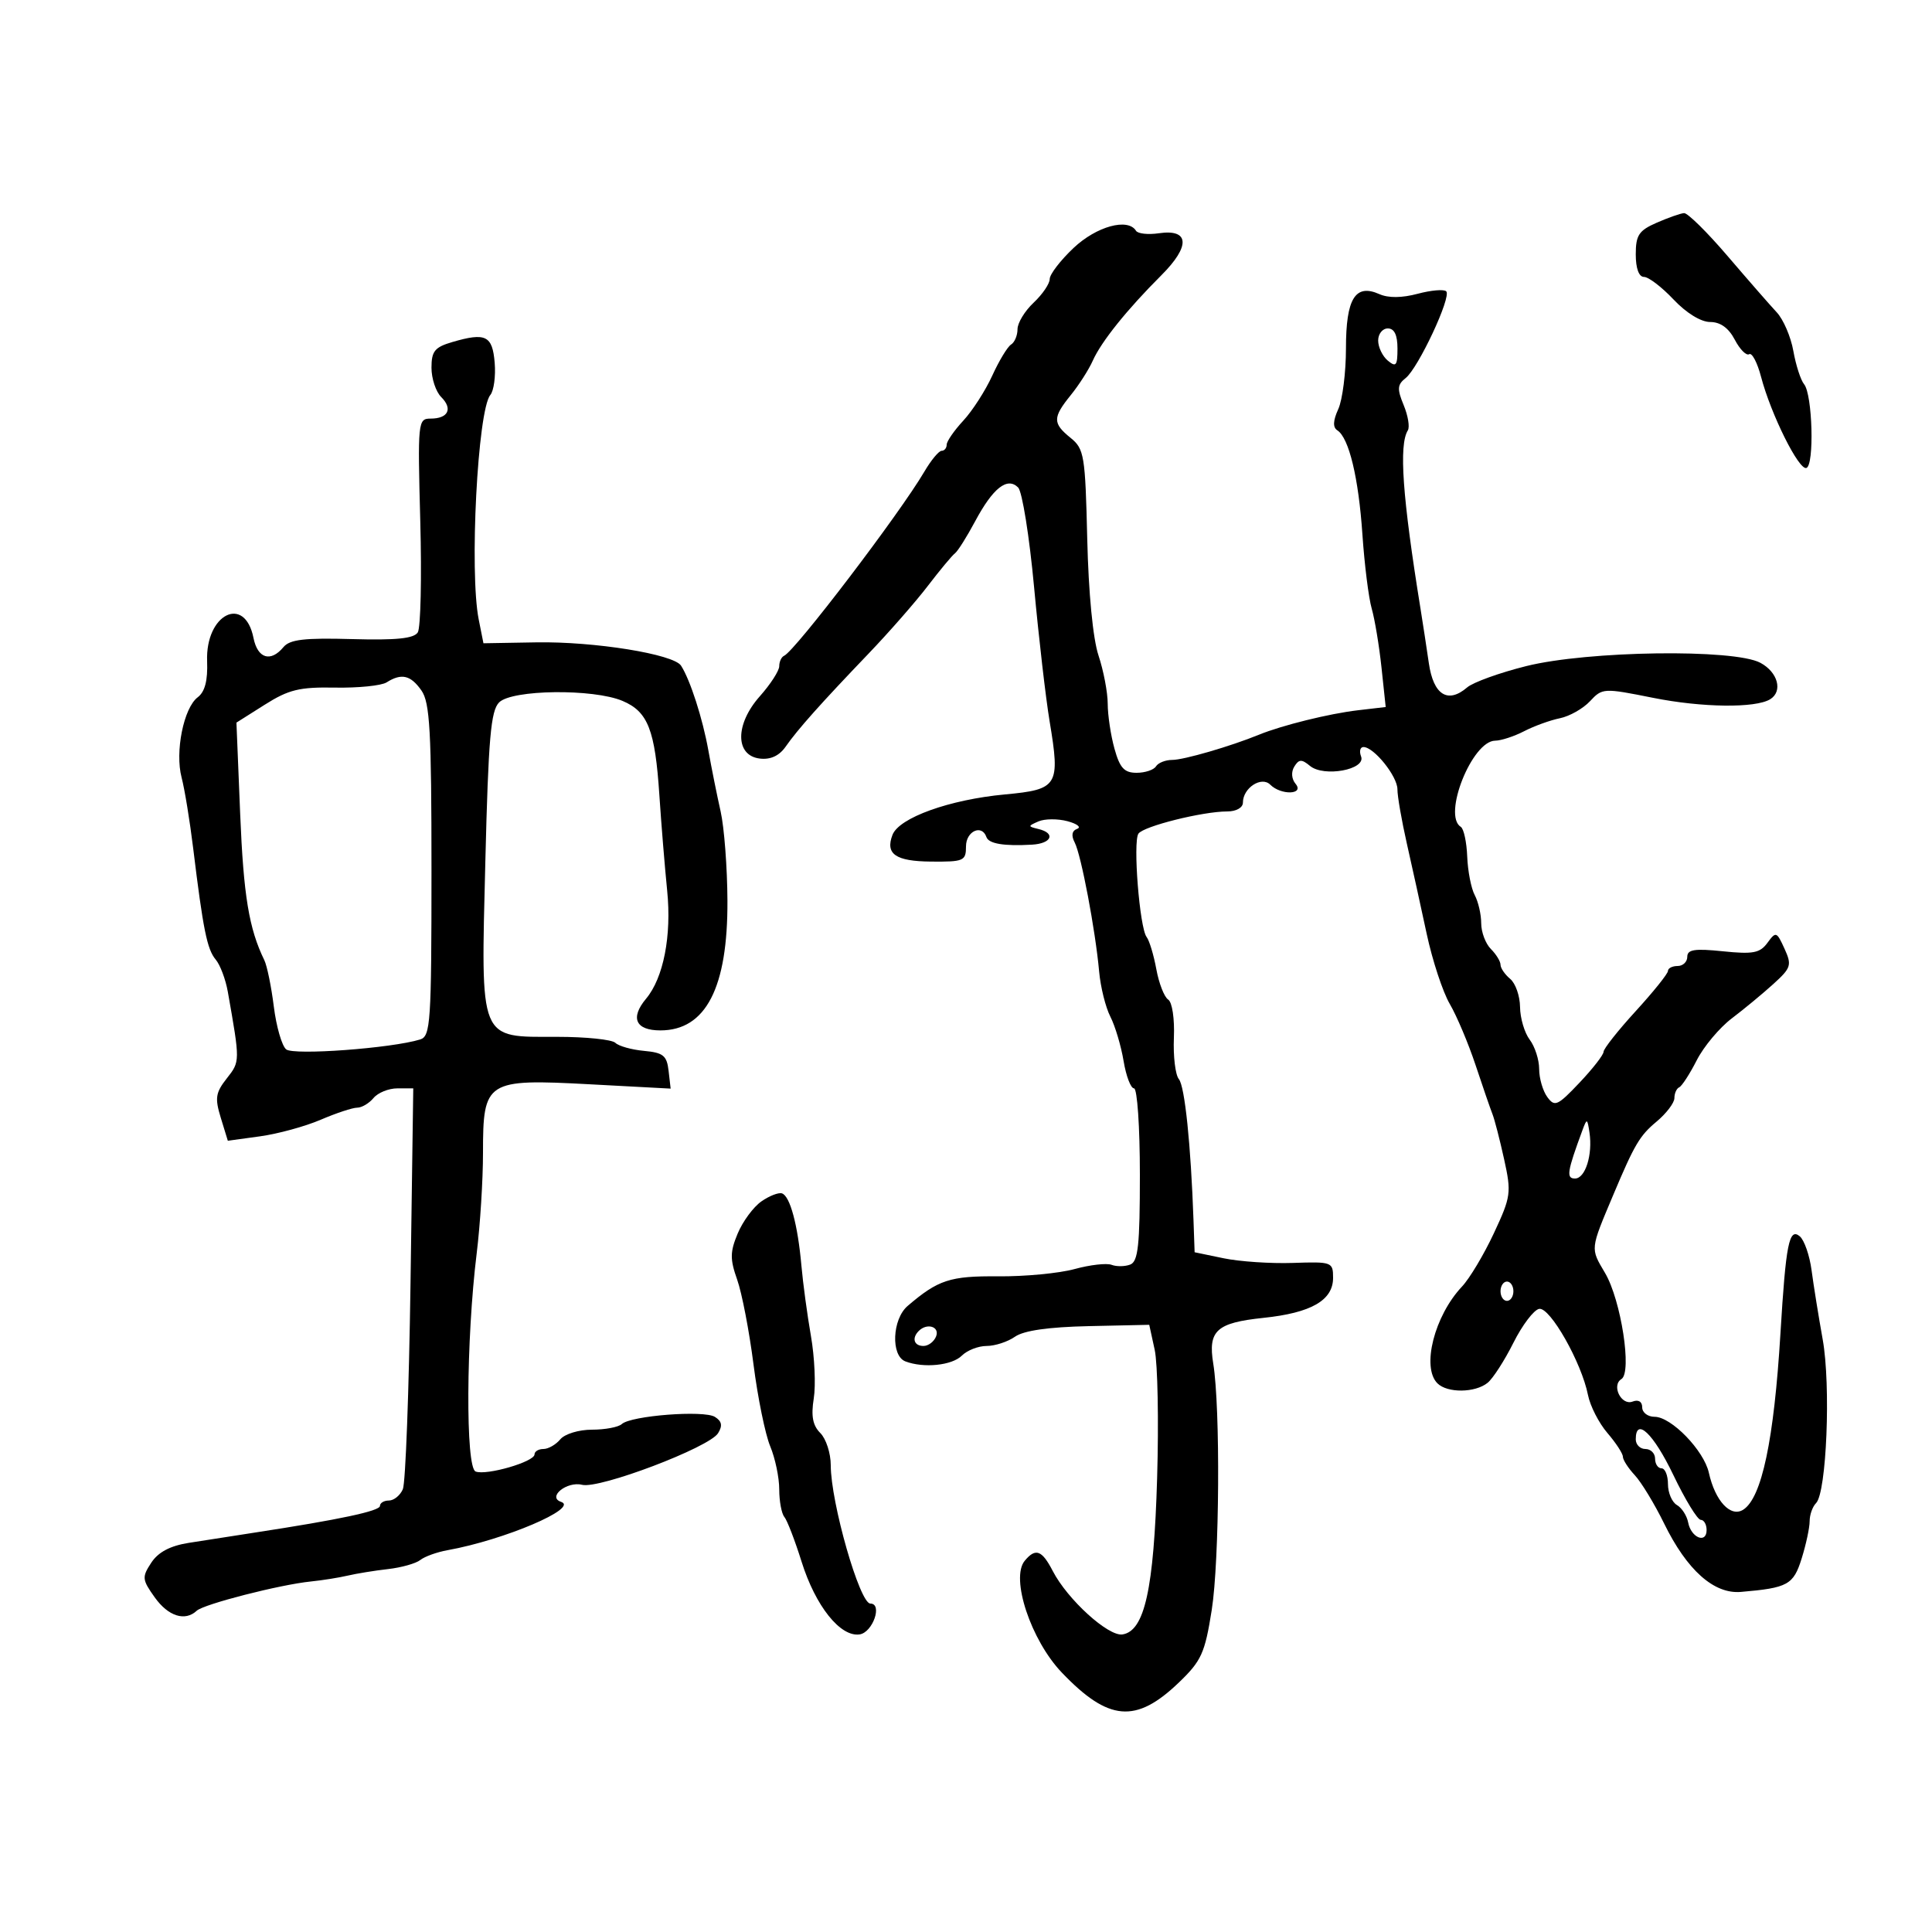 <svg xmlns="http://www.w3.org/2000/svg" width="300" height="300" viewBox="0 0 300 300" version="1.1">
	<path d="M 257.250 34.584 C 254.474 35.799, 254 36.516, 254 39.503 C 254 41.678, 254.484 43, 255.280 43 C 255.984 43, 258.045 44.575, 259.861 46.500 C 261.842 48.600, 264.117 50, 265.549 50 C 267.137 50, 268.418 50.921, 269.377 52.750 C 270.169 54.263, 271.175 55.275, 271.611 55 C 272.047 54.725, 272.876 56.300, 273.453 58.500 C 274.976 64.312, 279.325 73.059, 280.495 72.665 C 281.748 72.242, 281.447 61.245, 280.139 59.662 C 279.611 59.023, 278.860 56.700, 278.471 54.500 C 278.081 52.300, 276.921 49.600, 275.893 48.500 C 274.865 47.400, 271.431 43.467, 268.262 39.761 C 265.093 36.054, 262.050 33.053, 261.500 33.092 C 260.950 33.131, 259.038 33.803, 257.250 34.584 M 166.708 38.498 C 164.669 40.422, 163 42.593, 163 43.323 C 163 44.054, 161.875 45.708, 160.500 47 C 159.125 48.292, 158 50.144, 158 51.115 C 158 52.087, 157.549 53.161, 156.997 53.502 C 156.446 53.842, 155.133 56.014, 154.079 58.326 C 153.025 60.639, 151.002 63.785, 149.582 65.317 C 148.162 66.849, 147 68.530, 147 69.052 C 147 69.573, 146.647 70, 146.216 70 C 145.784 70, 144.573 71.463, 143.524 73.250 C 139.694 79.775, 123.475 101.067, 121.750 101.833 C 121.338 102.017, 121 102.743, 121 103.448 C 121 104.152, 119.644 106.252, 117.988 108.114 C 114.124 112.457, 114.130 117.340, 118 117.792 C 119.655 117.985, 121.007 117.356, 122 115.931 C 123.861 113.261, 127.435 109.252, 134.864 101.500 C 138.026 98.200, 142.163 93.475, 144.057 91 C 145.951 88.525, 147.853 86.239, 148.285 85.919 C 148.716 85.600, 150.128 83.361, 151.421 80.942 C 154.189 75.767, 156.416 74.016, 158.095 75.695 C 158.727 76.327, 159.842 83.292, 160.572 91.172 C 161.302 99.052, 162.386 108.425, 162.982 112 C 164.652 122.018, 164.302 122.592, 156.057 123.358 C 147.444 124.159, 139.607 126.977, 138.584 129.641 C 137.444 132.613, 139.063 133.737, 144.557 133.787 C 149.660 133.833, 150 133.685, 150 131.418 C 150 129.065, 152.468 127.937, 153.167 129.971 C 153.526 131.016, 155.876 131.410, 160.250 131.158 C 163.310 130.982, 163.970 129.379, 161.250 128.728 C 159.584 128.330, 159.584 128.273, 161.252 127.547 C 162.216 127.127, 164.241 127.113, 165.752 127.515 C 167.264 127.918, 167.941 128.452, 167.258 128.704 C 166.441 129.005, 166.312 129.732, 166.883 130.831 C 167.882 132.754, 170.095 144.452, 170.674 150.866 C 170.891 153.267, 171.675 156.417, 172.416 157.866 C 173.157 159.315, 174.081 162.412, 174.470 164.750 C 174.858 167.088, 175.586 169, 176.088 169 C 176.592 169, 177 174.991, 177 182.393 C 177 193.375, 176.730 195.890, 175.500 196.362 C 174.675 196.678, 173.372 196.696, 172.605 196.402 C 171.837 196.107, 169.250 196.404, 166.855 197.060 C 164.460 197.717, 159.125 198.224, 155 198.188 C 147.527 198.122, 145.678 198.726, 140.934 202.789 C 138.538 204.840, 138.306 210.520, 140.582 211.393 C 143.418 212.481, 147.824 212.033, 149.357 210.500 C 150.182 209.675, 151.914 209, 153.206 209 C 154.498 209, 156.478 208.354, 157.605 207.564 C 158.970 206.608, 162.797 206.059, 169.055 205.921 L 178.455 205.715 179.302 209.607 C 179.768 211.748, 179.937 220.700, 179.678 229.500 C 179.170 246.780, 177.734 253.263, 174.298 253.794 C 172.098 254.133, 165.759 248.369, 163.476 243.953 C 161.787 240.688, 160.803 240.327, 159.119 242.357 C 156.879 245.055, 160.076 254.690, 164.878 259.715 C 172.129 267.303, 176.382 267.665, 183.052 261.262 C 186.561 257.893, 187.094 256.717, 188.157 250 C 189.364 242.372, 189.511 218.580, 188.393 211.736 C 187.557 206.618, 188.893 205.401, 196.186 204.638 C 203.606 203.863, 207 201.913, 207 198.424 C 207 195.966, 206.825 195.901, 200.750 196.107 C 197.313 196.223, 192.475 195.898, 190 195.383 L 185.500 194.449 185.326 189.474 C 184.914 177.729, 183.974 168.674, 183.053 167.564 C 182.508 166.907, 182.161 164.020, 182.281 161.149 C 182.405 158.192, 182.020 155.619, 181.394 155.214 C 180.786 154.821, 179.958 152.700, 179.555 150.500 C 179.151 148.300, 178.473 146.050, 178.047 145.500 C 176.957 144.092, 175.897 130.721, 176.775 129.449 C 177.573 128.292, 186.746 126, 190.576 126 C 191.968 126, 193 125.414, 193 124.622 C 193 122.357, 195.874 120.474, 197.242 121.842 C 198.918 123.518, 202.578 123.401, 201.180 121.716 C 200.545 120.952, 200.465 119.866, 200.981 119.031 C 201.695 117.875, 202.122 117.857, 203.413 118.928 C 205.572 120.719, 212.132 119.509, 211.348 117.463 C 211.039 116.658, 211.206 116, 211.719 116 C 213.345 116, 217 120.551, 216.992 122.564 C 216.987 123.629, 217.647 127.425, 218.457 131 C 219.268 134.575, 220.653 140.875, 221.535 145 C 222.418 149.125, 224.031 154.027, 225.121 155.894 C 226.211 157.761, 228.014 162.036, 229.129 165.394 C 230.243 168.752, 231.423 172.175, 231.750 173 C 232.078 173.825, 232.891 176.975, 233.557 180 C 234.707 185.218, 234.625 185.808, 231.966 191.500 C 230.424 194.800, 228.199 198.523, 227.021 199.773 C 222.734 204.323, 220.704 212.304, 223.200 214.800 C 224.738 216.338, 229.061 216.292, 231.001 214.718 C 231.827 214.048, 233.627 211.253, 235.001 208.508 C 236.376 205.762, 238.175 203.391, 239 203.240 C 240.684 202.930, 245.584 211.573, 246.579 216.609 C 246.917 218.318, 248.275 220.976, 249.597 222.514 C 250.919 224.052, 252 225.710, 252 226.197 C 252 226.685, 252.834 227.978, 253.853 229.072 C 254.872 230.166, 256.918 233.538, 258.401 236.565 C 261.950 243.815, 266.140 247.549, 270.324 247.192 C 277.624 246.569, 278.483 246.095, 279.765 241.988 C 280.444 239.812, 281 237.214, 281 236.216 C 281 235.217, 281.448 233.952, 281.996 233.404 C 283.631 231.769, 284.308 215.129, 283.029 208 C 282.388 204.425, 281.611 199.595, 281.303 197.266 C 280.995 194.937, 280.167 192.553, 279.462 191.968 C 277.813 190.600, 277.307 193.142, 276.470 207 C 275.466 223.616, 273.567 232.609, 270.678 234.431 C 268.727 235.662, 266.326 233.073, 265.351 228.690 C 264.579 225.218, 259.518 220, 256.923 220 C 255.865 220, 255 219.339, 255 218.531 C 255 217.640, 254.413 217.288, 253.508 217.635 C 251.755 218.308, 250.176 215.127, 251.774 214.140 C 253.450 213.104, 251.719 201.883, 249.231 197.668 C 246.933 193.772, 246.897 194.112, 250.525 185.500 C 253.808 177.708, 254.613 176.345, 257.214 174.178 C 258.746 172.900, 260 171.250, 260 170.511 C 260 169.772, 260.337 169.017, 260.750 168.833 C 261.163 168.650, 262.387 166.760, 263.471 164.633 C 264.555 162.505, 267.005 159.580, 268.915 158.133 C 270.825 156.685, 273.731 154.281, 275.373 152.790 C 278.130 150.287, 278.261 149.868, 277.091 147.300 C 275.883 144.649, 275.760 144.608, 274.447 146.403 C 273.284 147.994, 272.208 148.198, 267.535 147.716 C 263.139 147.262, 262 147.438, 262 148.572 C 262 149.358, 261.325 150, 260.500 150 C 259.675 150, 259 150.345, 259 150.766 C 259 151.188, 256.750 153.993, 254 157 C 251.250 160.007, 249 162.852, 249 163.323 C 249 163.793, 247.318 165.953, 245.262 168.123 C 241.852 171.722, 241.412 171.917, 240.262 170.343 C 239.568 169.394, 239 167.440, 239 166 C 239 164.560, 238.339 162.509, 237.532 161.441 C 236.724 160.374, 236.049 158.093, 236.032 156.372 C 236.014 154.652, 235.325 152.685, 234.500 152 C 233.675 151.315, 233 150.328, 233 149.806 C 233 149.284, 232.325 148.182, 231.500 147.357 C 230.675 146.532, 230 144.735, 230 143.363 C 230 141.991, 229.548 140.023, 228.995 138.991 C 228.442 137.958, 227.918 135.268, 227.829 133.013 C 227.741 130.758, 227.293 128.681, 226.834 128.398 C 223.965 126.624, 228.583 115.039, 232.169 115.012 C 233.087 115.006, 235.112 114.343, 236.669 113.540 C 238.226 112.736, 240.725 111.831, 242.222 111.528 C 243.720 111.224, 245.823 110.033, 246.896 108.882 C 248.808 106.829, 249.002 106.819, 256.673 108.356 C 264.290 109.882, 272.600 109.983, 274.875 108.577 C 276.872 107.343, 276.072 104.377, 273.349 102.919 C 269.252 100.726, 246.557 101.045, 237 103.429 C 232.875 104.458, 228.746 105.947, 227.824 106.738 C 224.816 109.318, 222.585 107.913, 221.871 102.988 C 221.513 100.520, 220.929 96.700, 220.573 94.500 C 217.767 77.141, 217.197 69.109, 218.609 66.824 C 218.930 66.304, 218.637 64.539, 217.959 62.900 C 216.922 60.397, 216.971 59.728, 218.264 58.711 C 220.224 57.169, 225.415 46.081, 224.571 45.238 C 224.222 44.889, 222.228 45.060, 220.139 45.617 C 217.688 46.272, 215.579 46.291, 214.194 45.673 C 210.450 44.003, 209 46.348, 209 54.075 C 209 57.832, 208.463 62.084, 207.807 63.525 C 206.986 65.326, 206.941 66.355, 207.662 66.822 C 209.468 67.990, 210.957 74.177, 211.556 83 C 211.874 87.675, 212.523 92.850, 212.998 94.500 C 213.473 96.150, 214.157 100.264, 214.517 103.642 L 215.171 109.785 210.836 110.292 C 206.405 110.810, 199.083 112.620, 195.500 114.083 C 191.064 115.894, 183.818 118, 182.024 118 C 180.976 118, 179.840 118.450, 179.500 119 C 179.160 119.550, 177.805 120, 176.488 120 C 174.573 120, 173.885 119.249, 173.053 116.250 C 172.480 114.188, 172.009 111.053, 172.006 109.285 C 172.003 107.517, 171.359 104.142, 170.576 101.785 C 169.708 99.173, 169.025 92.096, 168.826 83.661 C 168.521 70.717, 168.354 69.704, 166.250 68.001 C 163.432 65.720, 163.438 64.848, 166.289 61.327 C 167.548 59.772, 169.078 57.375, 169.690 56 C 171.004 53.047, 175.009 48.060, 180.339 42.738 C 184.872 38.212, 184.709 35.522, 179.944 36.221 C 178.277 36.466, 176.680 36.292, 176.397 35.833 C 175.142 33.803, 170.263 35.145, 166.708 38.498 M 214 52.878 C 214 53.910, 214.675 55.315, 215.500 56 C 216.779 57.061, 217 56.785, 217 54.122 C 217 52.014, 216.513 51, 215.500 51 C 214.675 51, 214 51.845, 214 52.878 M 70.250 53.108 C 67.503 53.910, 67 54.529, 67 57.100 C 67 58.774, 67.679 60.822, 68.509 61.652 C 70.344 63.486, 69.597 65, 66.859 65 C 64.894 65, 64.848 65.465, 65.261 80.944 C 65.496 89.713, 65.321 97.475, 64.874 98.194 C 64.277 99.151, 61.547 99.430, 54.663 99.237 C 47.259 99.029, 45.001 99.294, 44.011 100.487 C 42.026 102.878, 40.002 102.259, 39.363 99.064 C 38.007 92.284, 31.884 95.356, 32.161 102.678 C 32.274 105.680, 31.820 107.425, 30.703 108.271 C 28.517 109.926, 27.149 116.741, 28.200 120.739 C 28.668 122.520, 29.478 127.470, 29.999 131.739 C 31.540 144.357, 32.159 147.417, 33.493 149 C 34.188 149.825, 35.035 152.075, 35.375 154 C 37.291 164.852, 37.292 164.814, 35.220 167.447 C 33.472 169.670, 33.344 170.510, 34.286 173.579 L 35.377 177.136 40.389 176.447 C 43.145 176.067, 47.373 174.912, 49.783 173.879 C 52.194 172.845, 54.748 172, 55.460 172 C 56.173 172, 57.315 171.325, 58 170.500 C 58.685 169.675, 60.353 169, 61.708 169 L 64.171 169 63.745 199.250 C 63.510 215.887, 62.974 230.287, 62.552 231.250 C 62.131 232.213, 61.159 233, 60.393 233 C 59.627 233, 59 233.376, 59 233.835 C 59 234.629, 52.742 235.961, 39.500 237.988 C 36.200 238.493, 31.602 239.209, 29.282 239.580 C 26.404 240.040, 24.562 241.020, 23.487 242.660 C 22.022 244.897, 22.059 245.275, 24.023 248.033 C 26.122 250.981, 28.731 251.812, 30.550 250.113 C 31.645 249.090, 43.463 246.061, 48.257 245.574 C 50.041 245.393, 52.625 244.981, 54 244.659 C 55.375 244.337, 58.196 243.880, 60.268 243.644 C 62.340 243.408, 64.590 242.773, 65.268 242.233 C 65.946 241.693, 67.850 241.008, 69.500 240.712 C 78.295 239.130, 89.972 234.157, 87.122 233.207 C 84.930 232.477, 88.023 229.968, 90.385 230.561 C 93.072 231.235, 110.117 224.769, 111.498 222.552 C 112.227 221.382, 112.093 220.689, 111.007 220.012 C 109.295 218.945, 97.978 219.819, 96.550 221.129 C 96.027 221.608, 93.945 222, 91.922 222 C 89.873 222, 87.694 222.664, 87 223.500 C 86.315 224.325, 85.135 225, 84.378 225 C 83.620 225, 83 225.379, 83 225.842 C 83 226.983, 75.548 229.147, 73.855 228.498 C 72.271 227.890, 72.370 207.984, 74.023 194.591 C 74.561 190.241, 75 183.223, 75 178.996 C 75 167.814, 75.479 167.507, 91.566 168.367 L 104.137 169.039 103.818 166.269 C 103.547 163.907, 102.986 163.453, 100 163.179 C 98.075 163.002, 96.073 162.439, 95.550 161.929 C 95.028 161.418, 90.965 161, 86.522 161 C 74.266 161, 74.665 161.977, 75.366 133.686 C 75.838 114.621, 76.208 110.364, 77.504 109.067 C 79.503 107.069, 92.117 106.916, 96.664 108.836 C 100.615 110.504, 101.720 113.335, 102.389 123.500 C 102.678 127.900, 103.223 134.563, 103.599 138.306 C 104.303 145.317, 103.027 151.849, 100.322 155.079 C 97.819 158.067, 98.691 160, 102.542 160 C 109.601 160, 113.020 153.386, 112.956 139.849 C 112.932 134.707, 112.457 128.475, 111.899 126 C 111.341 123.525, 110.482 119.250, 109.990 116.500 C 109.107 111.566, 107.175 105.575, 105.754 103.366 C 104.603 101.575, 92.287 99.591, 83.285 99.745 L 75.069 99.886 74.335 96.193 C 72.870 88.821, 74.167 63.709, 76.136 61.337 C 76.682 60.678, 76.988 58.424, 76.815 56.328 C 76.466 52.108, 75.424 51.596, 70.250 53.108 M 60.030 105.960 C 59.222 106.471, 55.622 106.836, 52.030 106.771 C 46.493 106.670, 44.832 107.075, 41.107 109.429 L 36.714 112.206 37.293 126.353 C 37.814 139.083, 38.656 144.191, 41.042 149.089 C 41.468 149.963, 42.132 153.212, 42.519 156.309 C 42.906 159.406, 43.768 162.392, 44.434 162.945 C 45.585 163.901, 60.830 162.774, 65.250 161.406 C 66.857 160.909, 67 158.768, 67 135.155 C 67 113.504, 66.754 109.094, 65.443 107.223 C 63.765 104.827, 62.346 104.496, 60.030 105.960 M 245.720 175.500 C 243.335 181.956, 243.175 183, 244.567 183 C 246.169 183, 247.331 179.300, 246.812 175.852 C 246.480 173.642, 246.414 173.621, 245.720 175.500 M 118.217 186.561 C 116.982 187.426, 115.332 189.662, 114.552 191.531 C 113.352 194.402, 113.340 195.513, 114.471 198.714 C 115.207 200.796, 116.347 206.714, 117.003 211.864 C 117.660 217.014, 118.828 222.737, 119.599 224.582 C 120.369 226.427, 121 229.435, 121 231.268 C 121 233.101, 121.358 235.028, 121.795 235.550 C 122.232 236.073, 123.436 239.200, 124.470 242.500 C 126.631 249.392, 130.481 254.219, 133.475 253.790 C 135.521 253.497, 137.090 249, 135.147 249 C 133.491 249, 129 233.307, 129 227.523 C 129 225.664, 128.271 223.414, 127.380 222.523 C 126.199 221.342, 125.923 219.886, 126.360 217.150 C 126.690 215.087, 126.492 210.721, 125.921 207.449 C 125.350 204.177, 124.683 199.250, 124.440 196.500 C 123.884 190.212, 122.676 185.725, 121.427 185.309 C 120.897 185.132, 119.452 185.695, 118.217 186.561 M 233 200.500 C 233 201.325, 233.450 202, 234 202 C 234.550 202, 235 201.325, 235 200.500 C 235 199.675, 234.550 199, 234 199 C 233.450 199, 233 199.675, 233 200.500 M 142.667 206.667 C 141.545 207.788, 141.923 209, 143.393 209 C 144.159 209, 145.045 208.325, 145.362 207.500 C 145.939 205.996, 143.951 205.382, 142.667 206.667 M 254 223.500 C 254 224.325, 254.675 225, 255.500 225 C 256.325 225, 257 225.675, 257 226.500 C 257 227.325, 257.450 228, 258 228 C 258.550 228, 259 229.103, 259 230.450 C 259 231.798, 259.625 233.260, 260.389 233.700 C 261.152 234.140, 261.940 235.363, 262.139 236.417 C 262.584 238.781, 265 239.766, 265 237.583 C 265 236.713, 264.589 236, 264.088 236 C 263.586 236, 261.673 232.868, 259.838 229.041 C 256.739 222.579, 254 219.980, 254 223.500" stroke="none" fill="black" fill-rule="evenodd"/>
</svg>